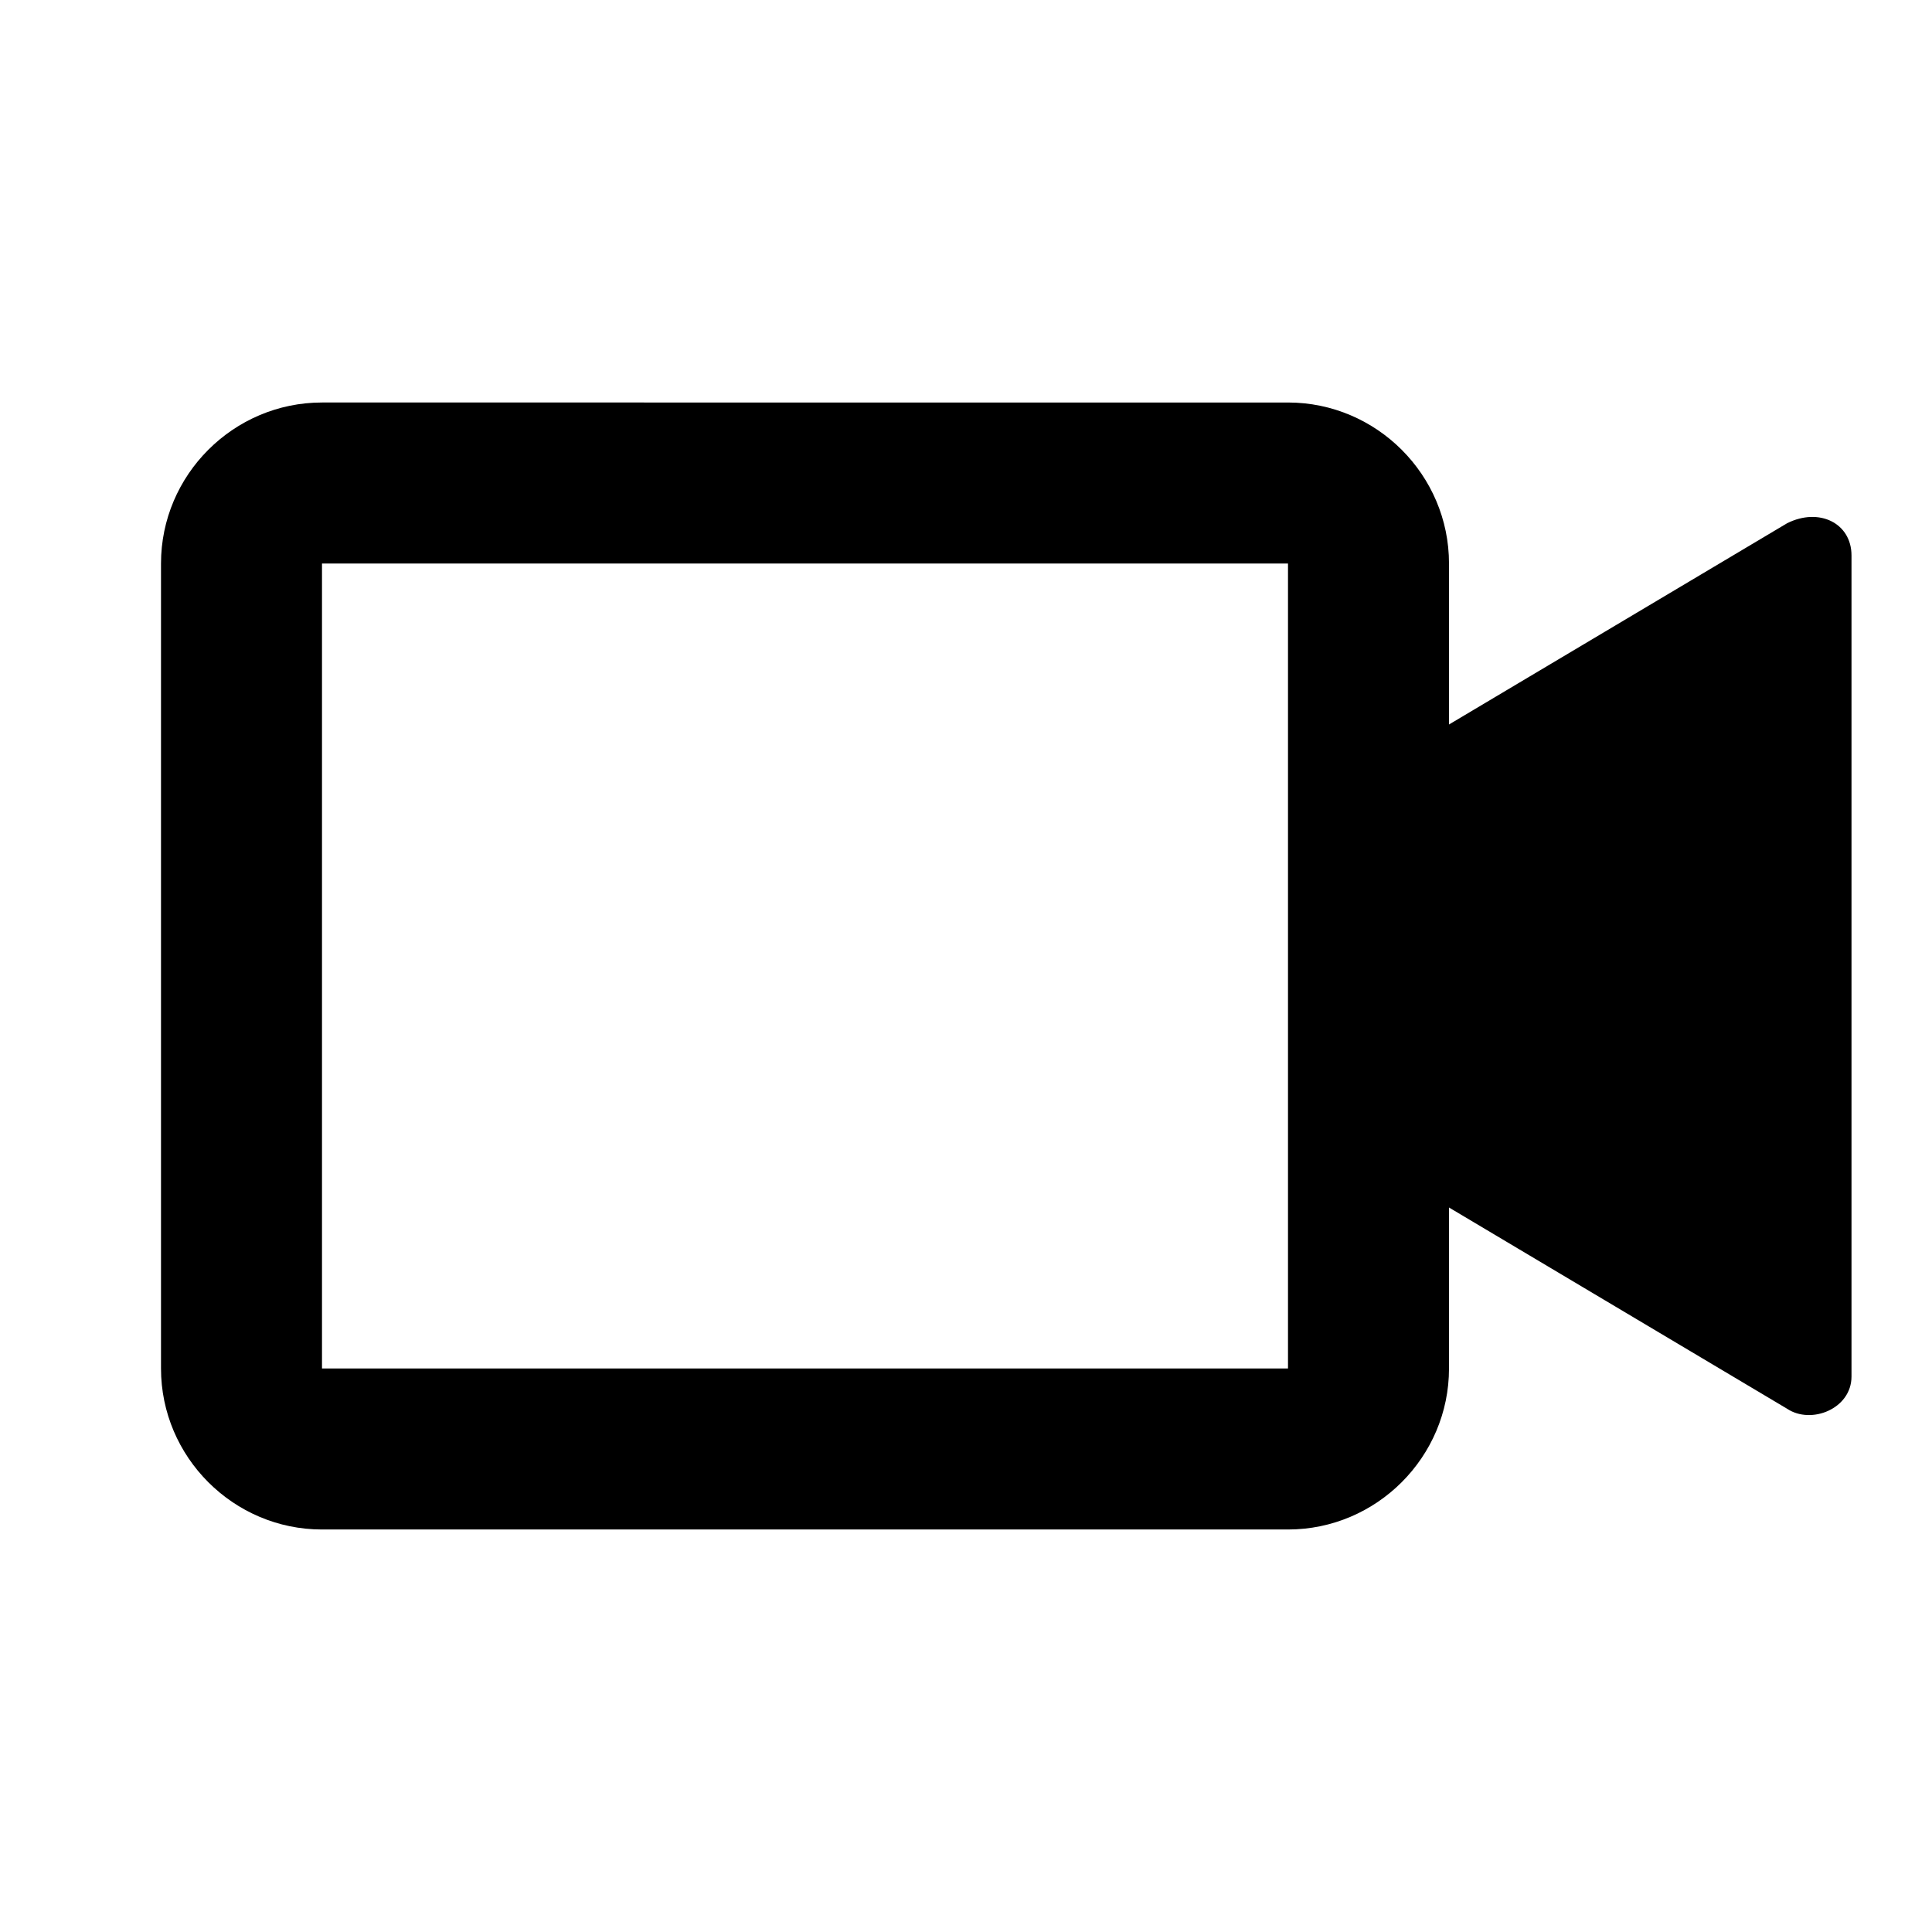 <svg width="24" height="24" fill="none" xmlns="http://www.w3.org/2000/svg">
  <path d="M22.2 6.5L18 9V7c0-1.1-.9-2-2-2H4c-1.1 0-2 .9-2 2v10c0 1.1.9 2 2 2h12c1.1 0 2-.9 2-2v-2l4.2 2.5c.3.2.8 0 .8-.4V6.9c0-.4-.4-.6-.8-.4zM16 17H4V7h12v10z" fill="#000"/>
</svg>
